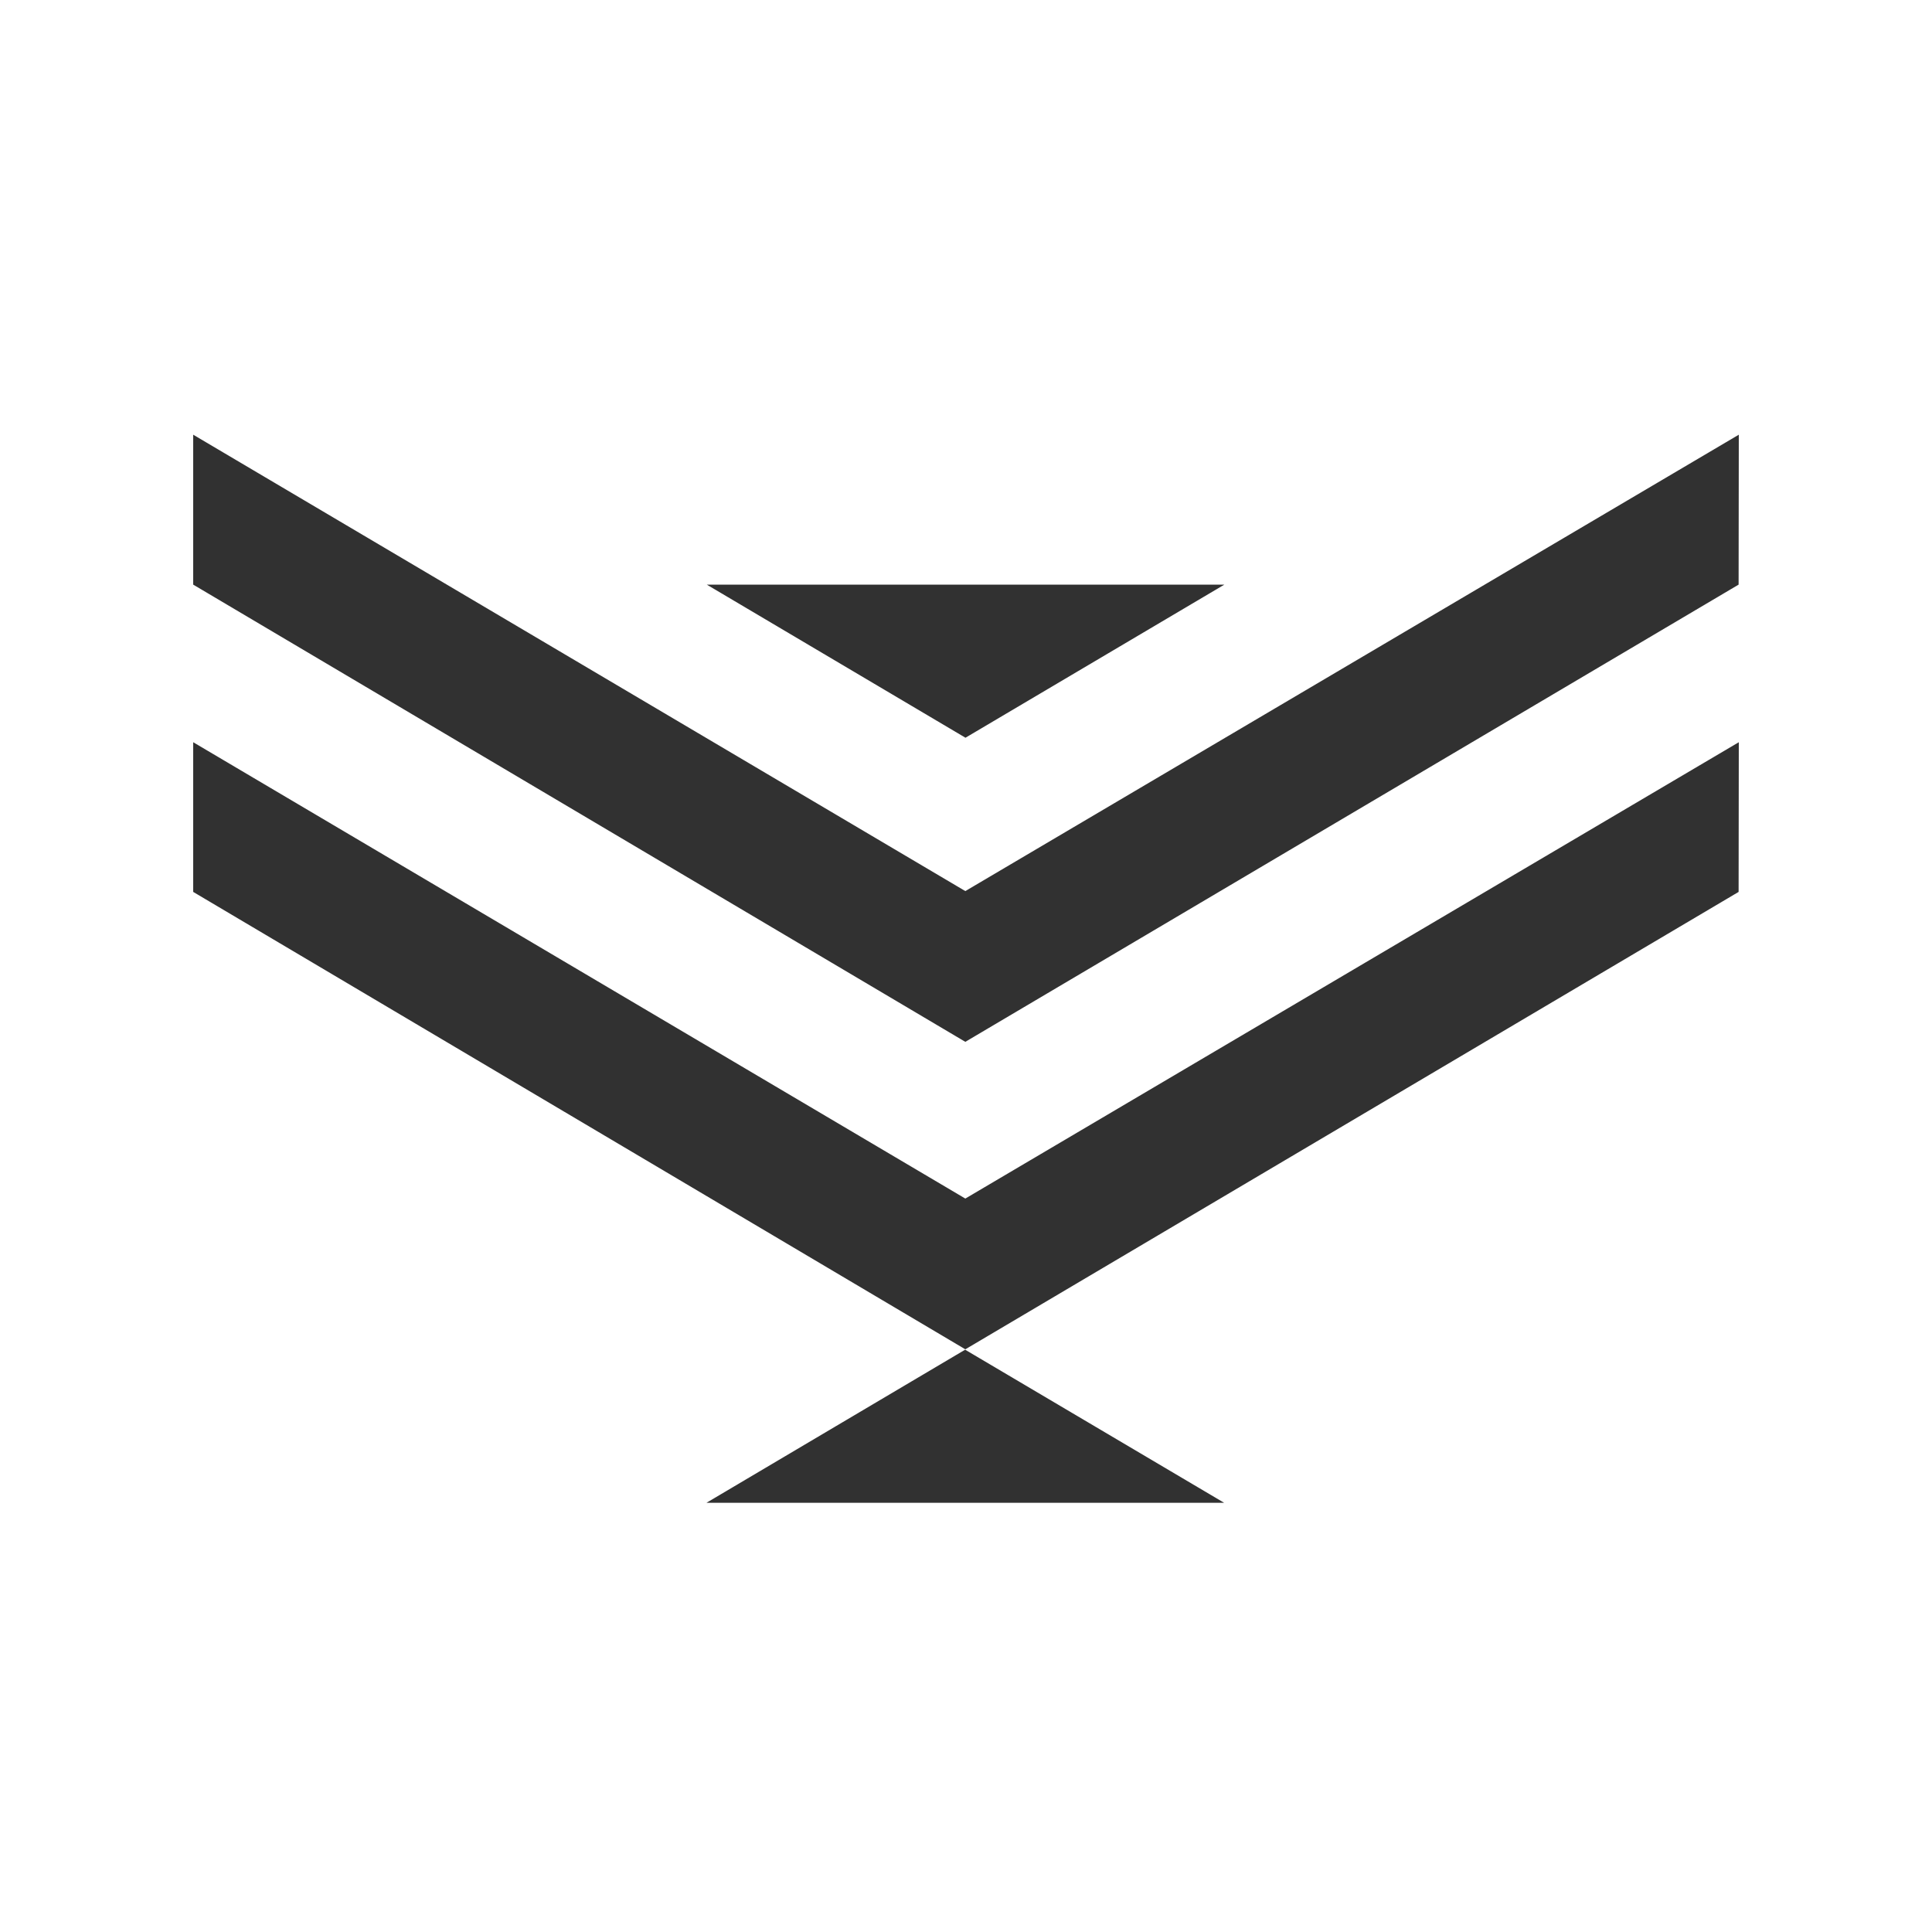 <svg width="40" height="40" viewBox="0 0 40 40" fill="none" xmlns="http://www.w3.org/2000/svg">
<path fill-rule="evenodd" clip-rule="evenodd" d="M35.996 12.104L36 9L19.986 18.449L4 9V12.104L19.986 21.57L35.996 12.104ZM19.989 15.274L25.349 12.104H14.633L19.989 15.274ZM25.345 31.114L19.982 27.944L14.626 31.114H25.345ZM35.996 18.466L36 15.367L19.986 24.815L4 15.367V18.466L19.986 27.936L35.996 18.466Z" fill="#313131"/>
</svg>
